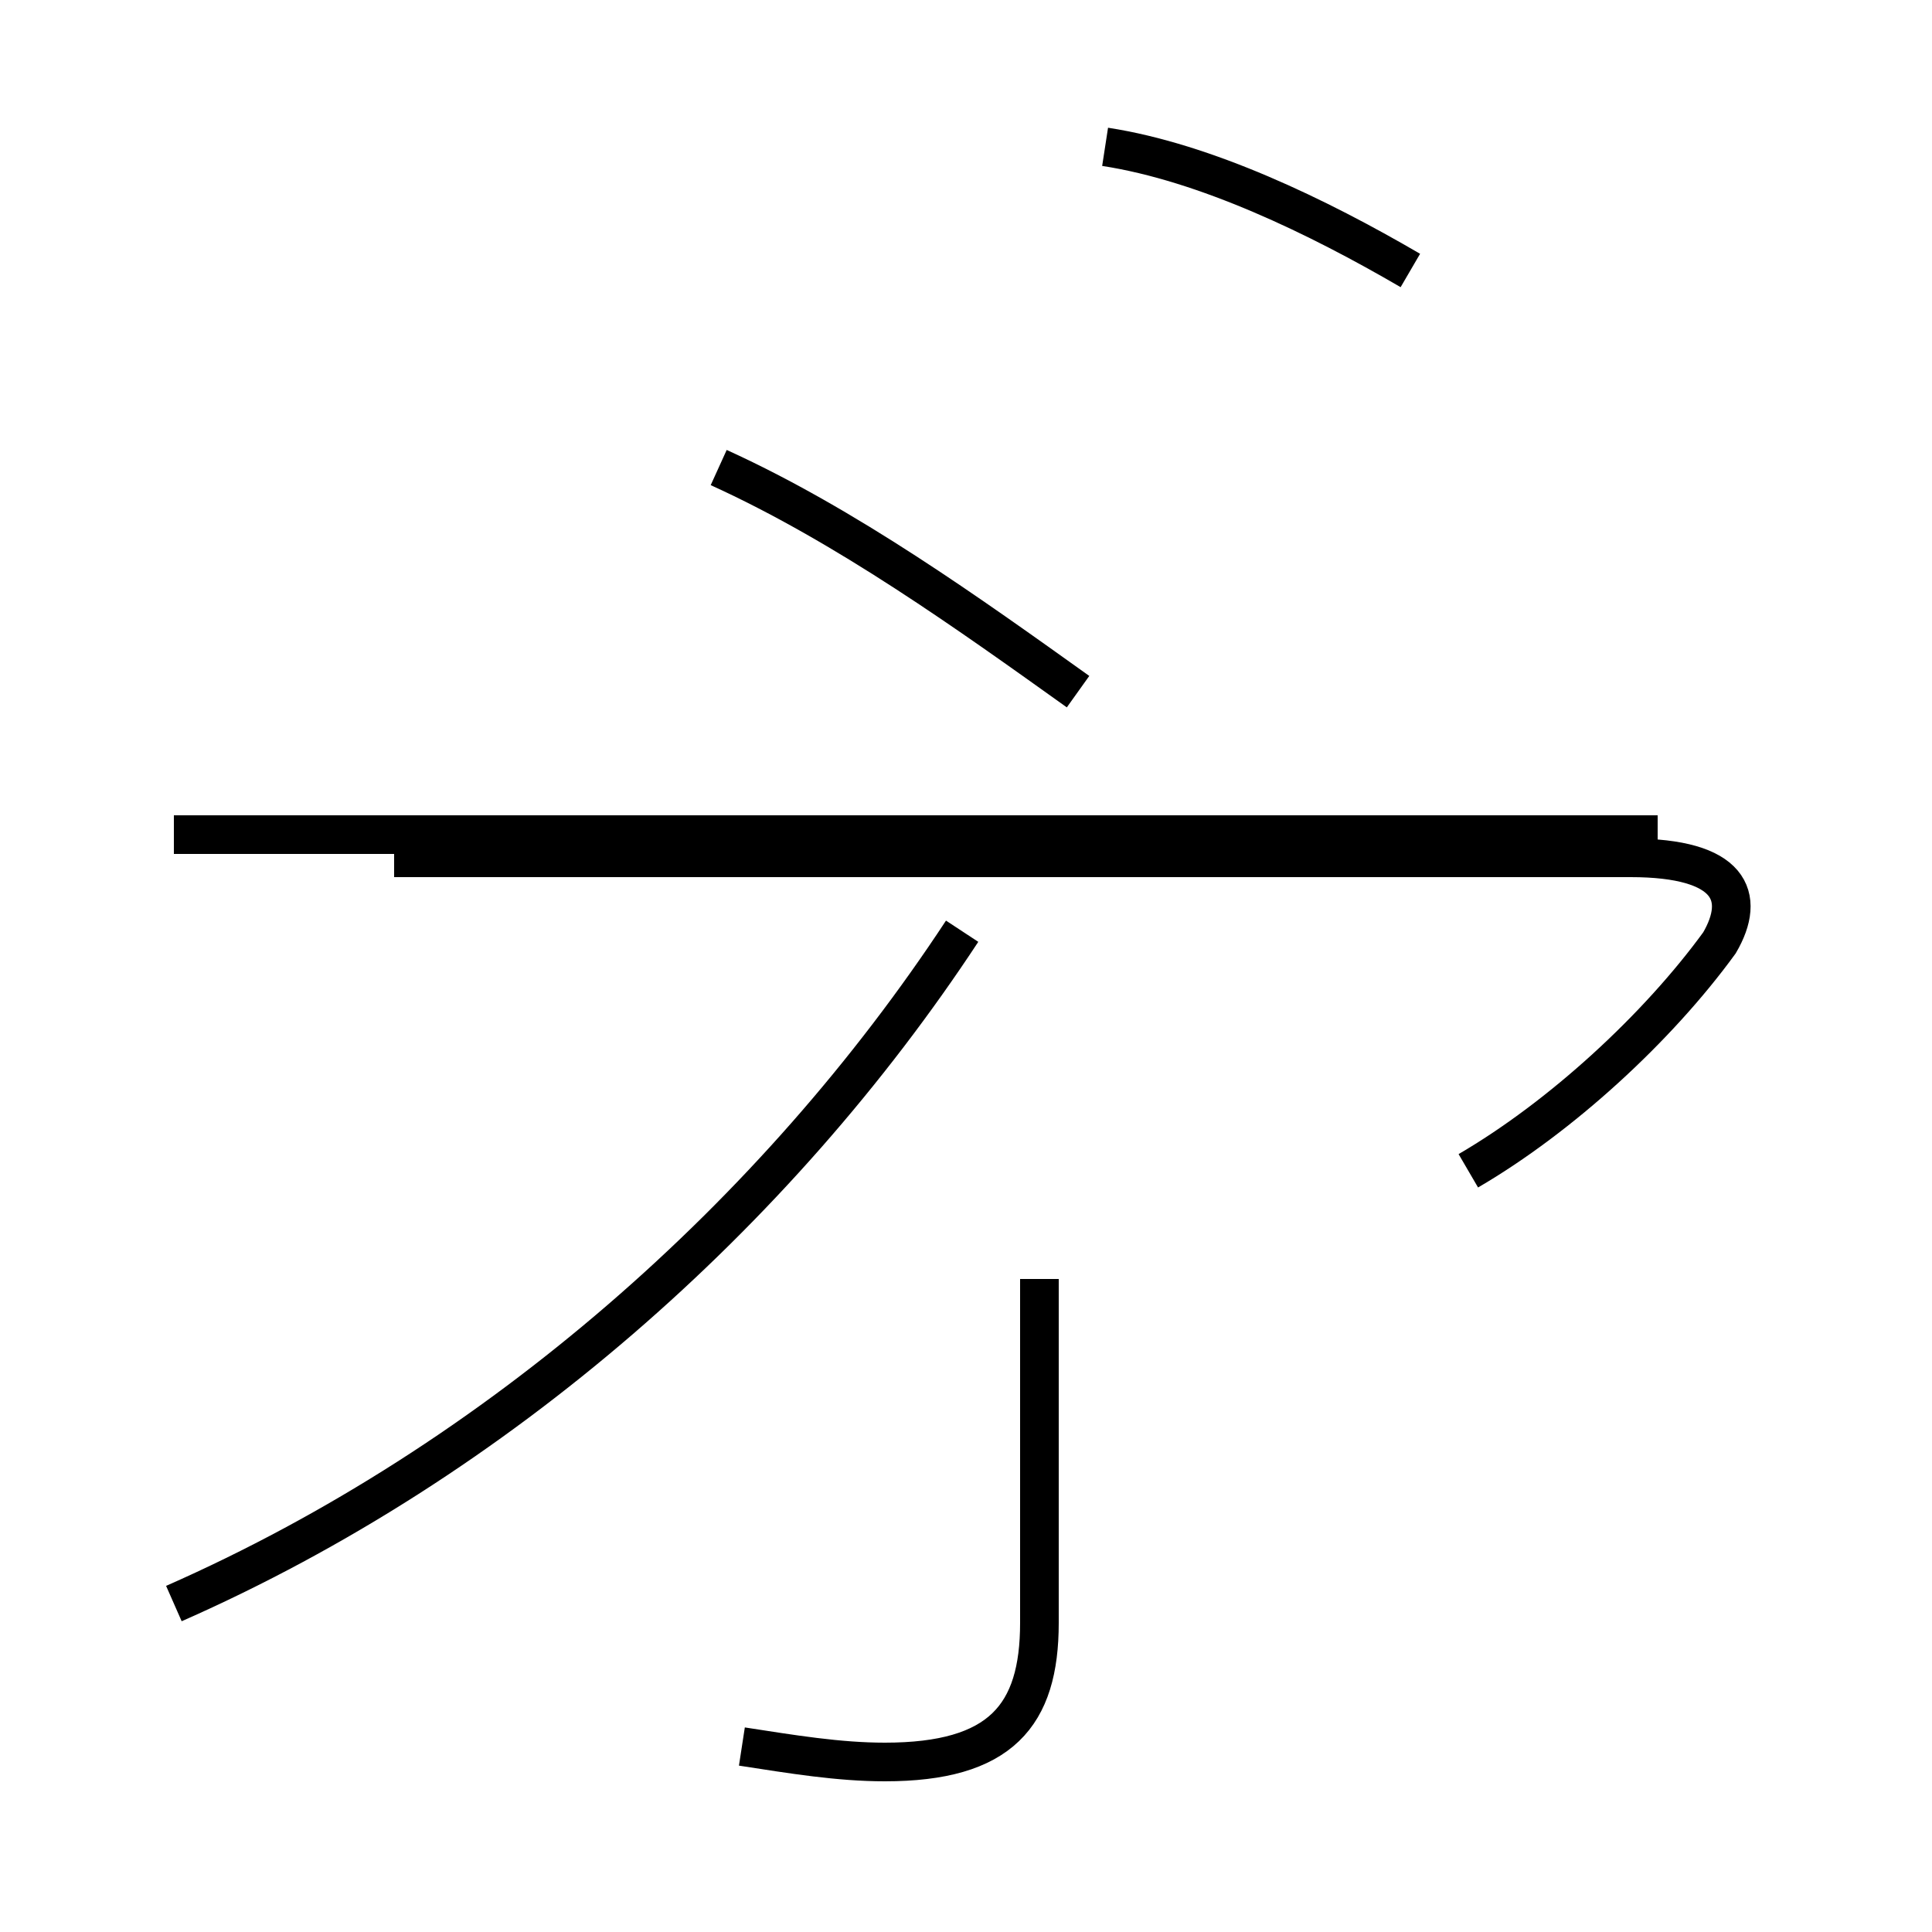 <?xml version='1.0' encoding='utf8'?>
<svg viewBox="0.0 -44.0 50.0 50.0" version="1.1" xmlns="http://www.w3.org/2000/svg">
<rect x="0.0" y="-44.0" width="50.0" height="50.0" fill="#808080" stroke="none"/>
<rect x="-1000" y="-1000" width="2000" height="2000" stroke="white" fill="white"/>
<g style="fill:none; stroke:#000000;  stroke-width:1">
<path d="M 4.5 22.4 L 42.9 22.4 M 18.6 31.9 C 21.9 30.4 25.1 28.1 27.9 26.1 M 38.0 13.7 C 40.4 15.1 42.9 17.4 44.5 19.6 C 45.2 20.8 44.8 21.8 42.2 21.8 L 10.2 21.8 M 4.5 2.5 C 12.9 6.2 20.1 12.6 24.9 19.9 M 19.2 -1.2 C 20.5 -1.4 21.7 -1.6 22.9 -1.6 C 25.9 -1.6 26.9 -0.4 26.9 2.0 L 26.9 10.9 M 36.5 37.0 C 34.1 38.4 31.2 39.8 28.6 40.2" transform="scale(1, -1)" />
</g>
</svg>